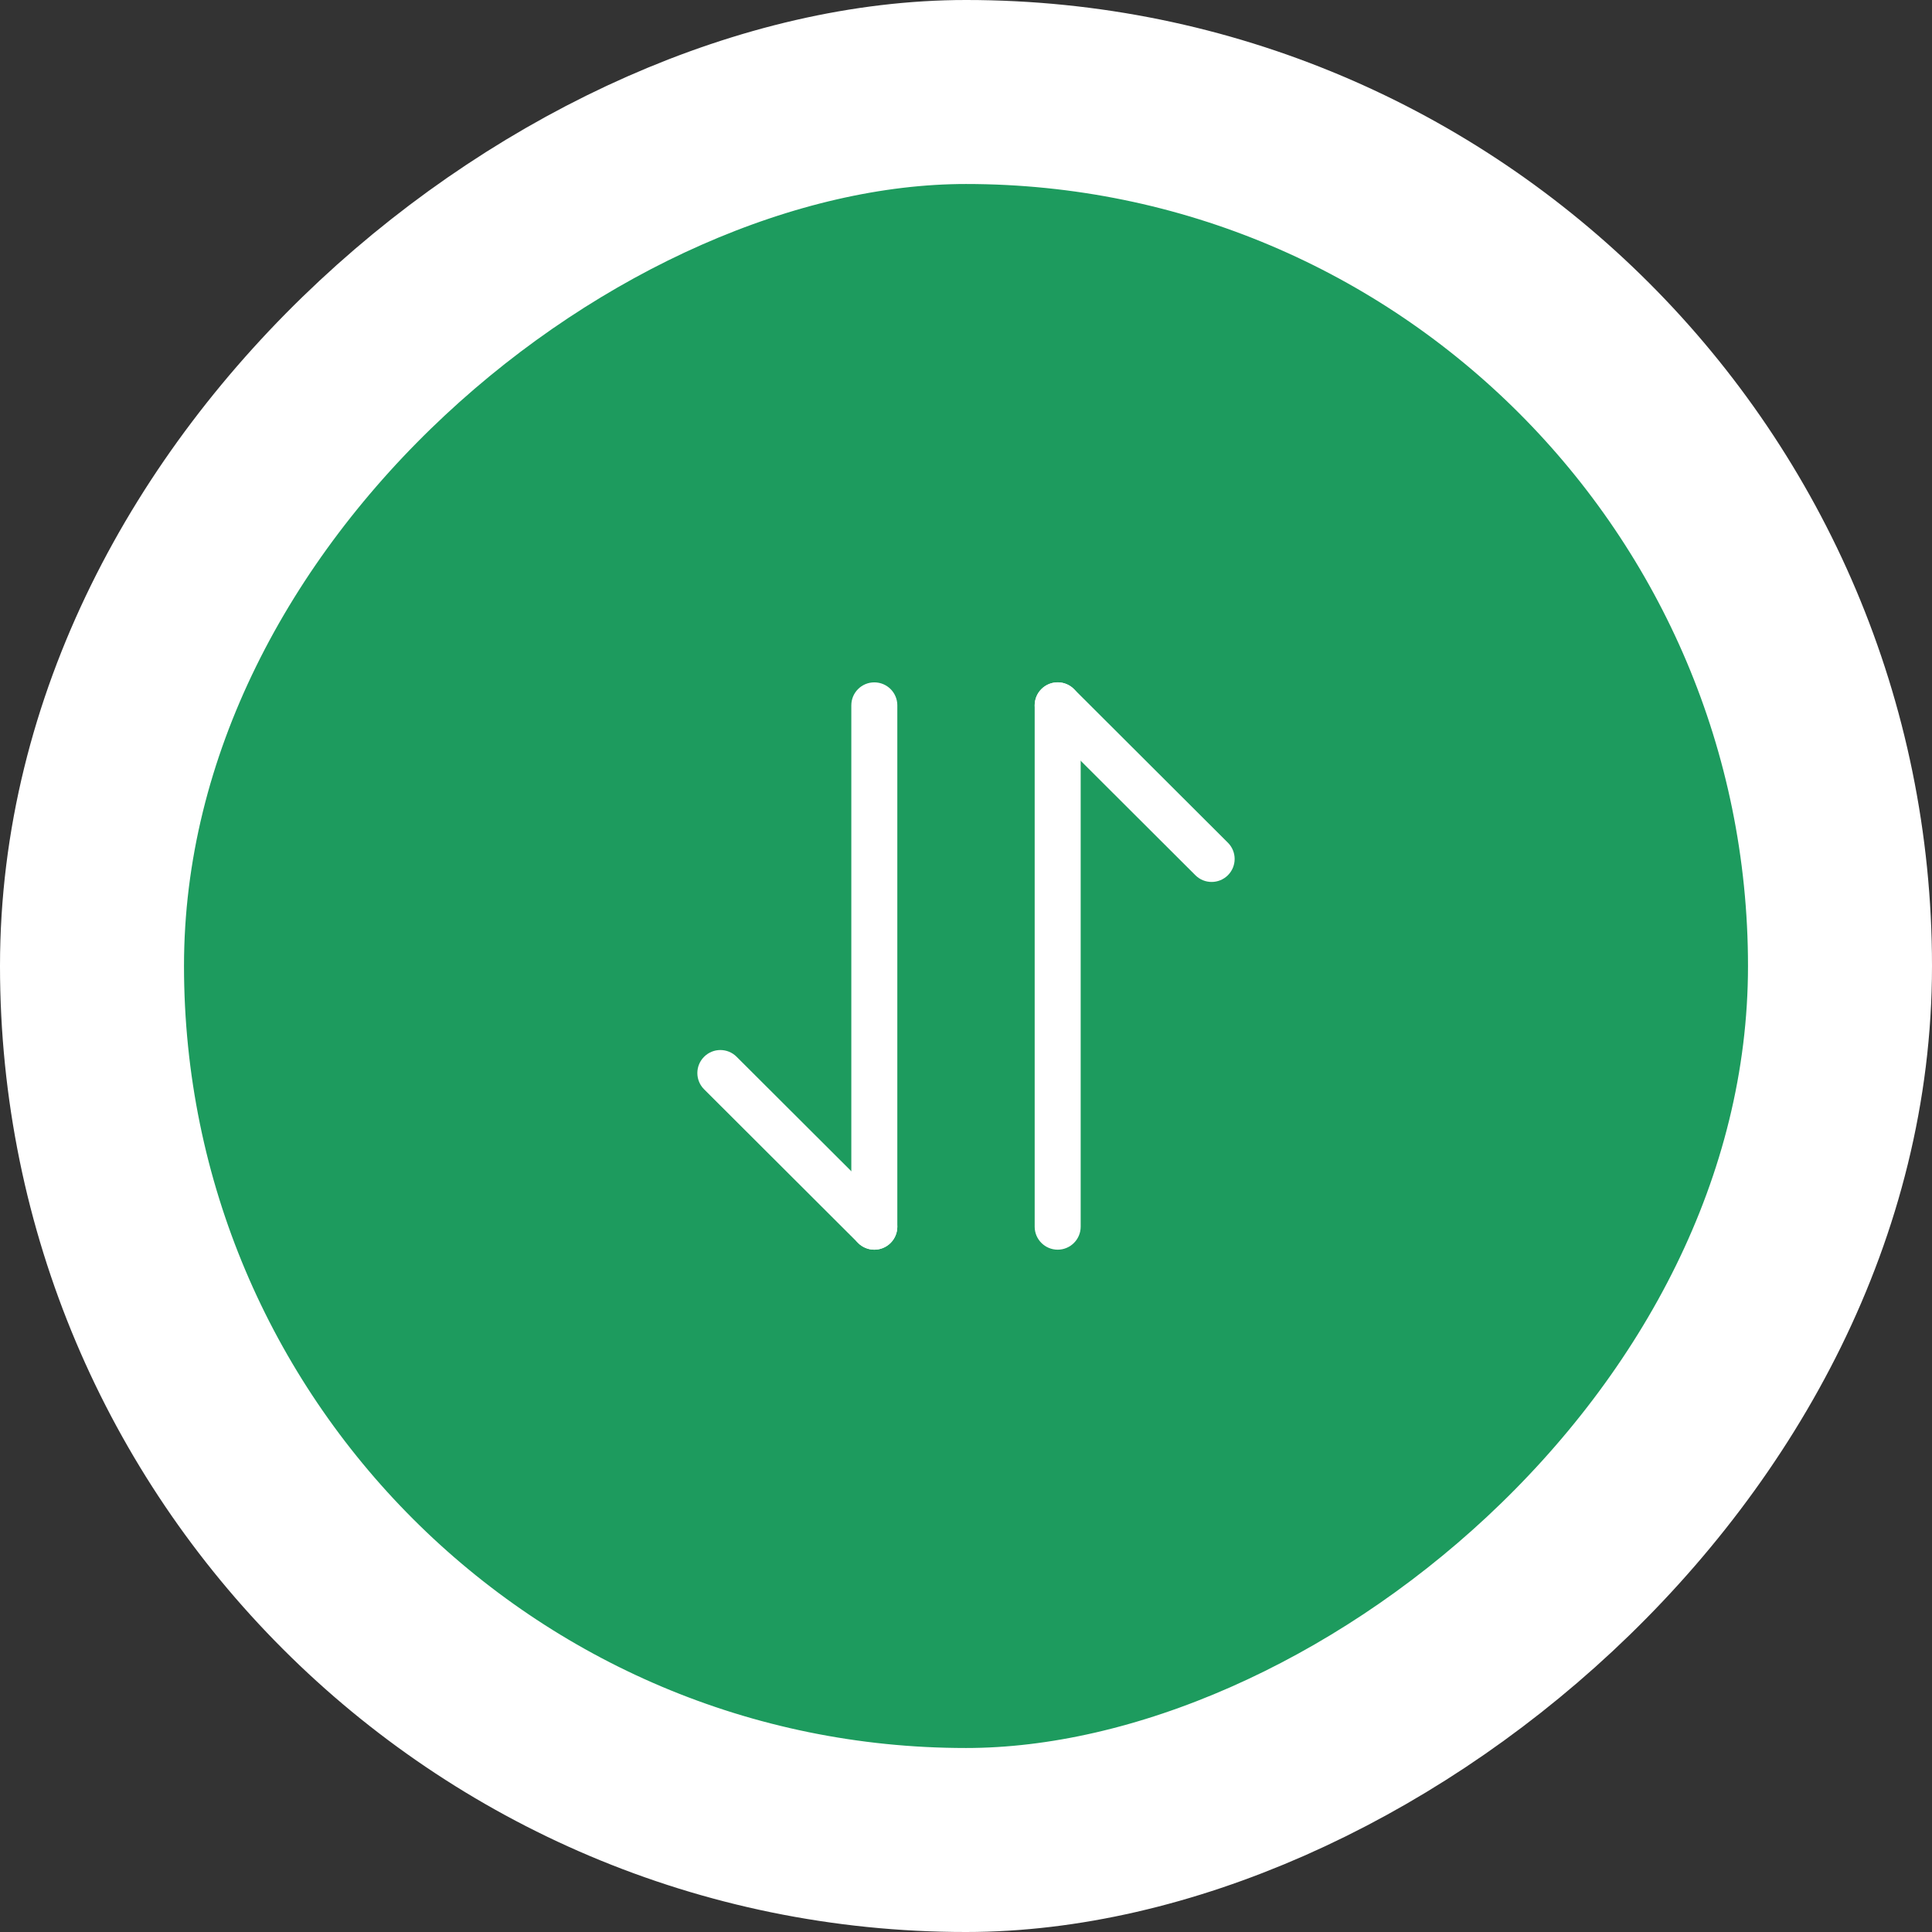 <svg width="42" height="42" viewBox="0 0 42 42" fill="none" xmlns="http://www.w3.org/2000/svg">
<rect x="0" y="0" width="42" height="42" fill="#333333" stroke="none"/>
<rect x="2" y="40" width="38" height="38" rx="19" transform="rotate(-90 2 40)" fill="#1D9B5E"/>
<rect x="2" y="40" width="38" height="38" rx="19" transform="rotate(-90 2 40)" stroke="white" stroke-width="4"/>
<path fill-rule="evenodd" clip-rule="evenodd" d="M22.639 14.98C22.834 14.784 23.151 14.784 23.346 14.979L26.693 18.319C26.889 18.514 26.889 18.831 26.694 19.026C26.499 19.221 26.182 19.222 25.987 19.027L22.64 15.687C22.445 15.492 22.444 15.175 22.639 14.98Z" fill="white"/>
<path fill-rule="evenodd" clip-rule="evenodd" d="M22.993 27.167C22.717 27.167 22.493 26.943 22.493 26.667L22.493 15.334C22.493 15.057 22.717 14.834 22.993 14.834C23.269 14.834 23.493 15.057 23.493 15.334L23.493 26.667C23.493 26.943 23.269 27.167 22.993 27.167Z" fill="white"/>
<path fill-rule="evenodd" clip-rule="evenodd" d="M15.306 22.974C15.501 22.778 15.818 22.778 16.013 22.973L19.36 26.313C19.555 26.508 19.556 26.825 19.361 27.02C19.166 27.216 18.849 27.216 18.654 27.021L15.307 23.681C15.111 23.486 15.111 23.169 15.306 22.974Z" fill="white"/>
<path fill-rule="evenodd" clip-rule="evenodd" d="M19.007 27.167C18.731 27.167 18.507 26.943 18.507 26.667L18.507 15.334C18.507 15.057 18.731 14.834 19.007 14.834C19.283 14.834 19.507 15.057 19.507 15.334L19.507 26.667C19.507 26.943 19.283 27.167 19.007 27.167Z" fill="white"/>
</svg>
